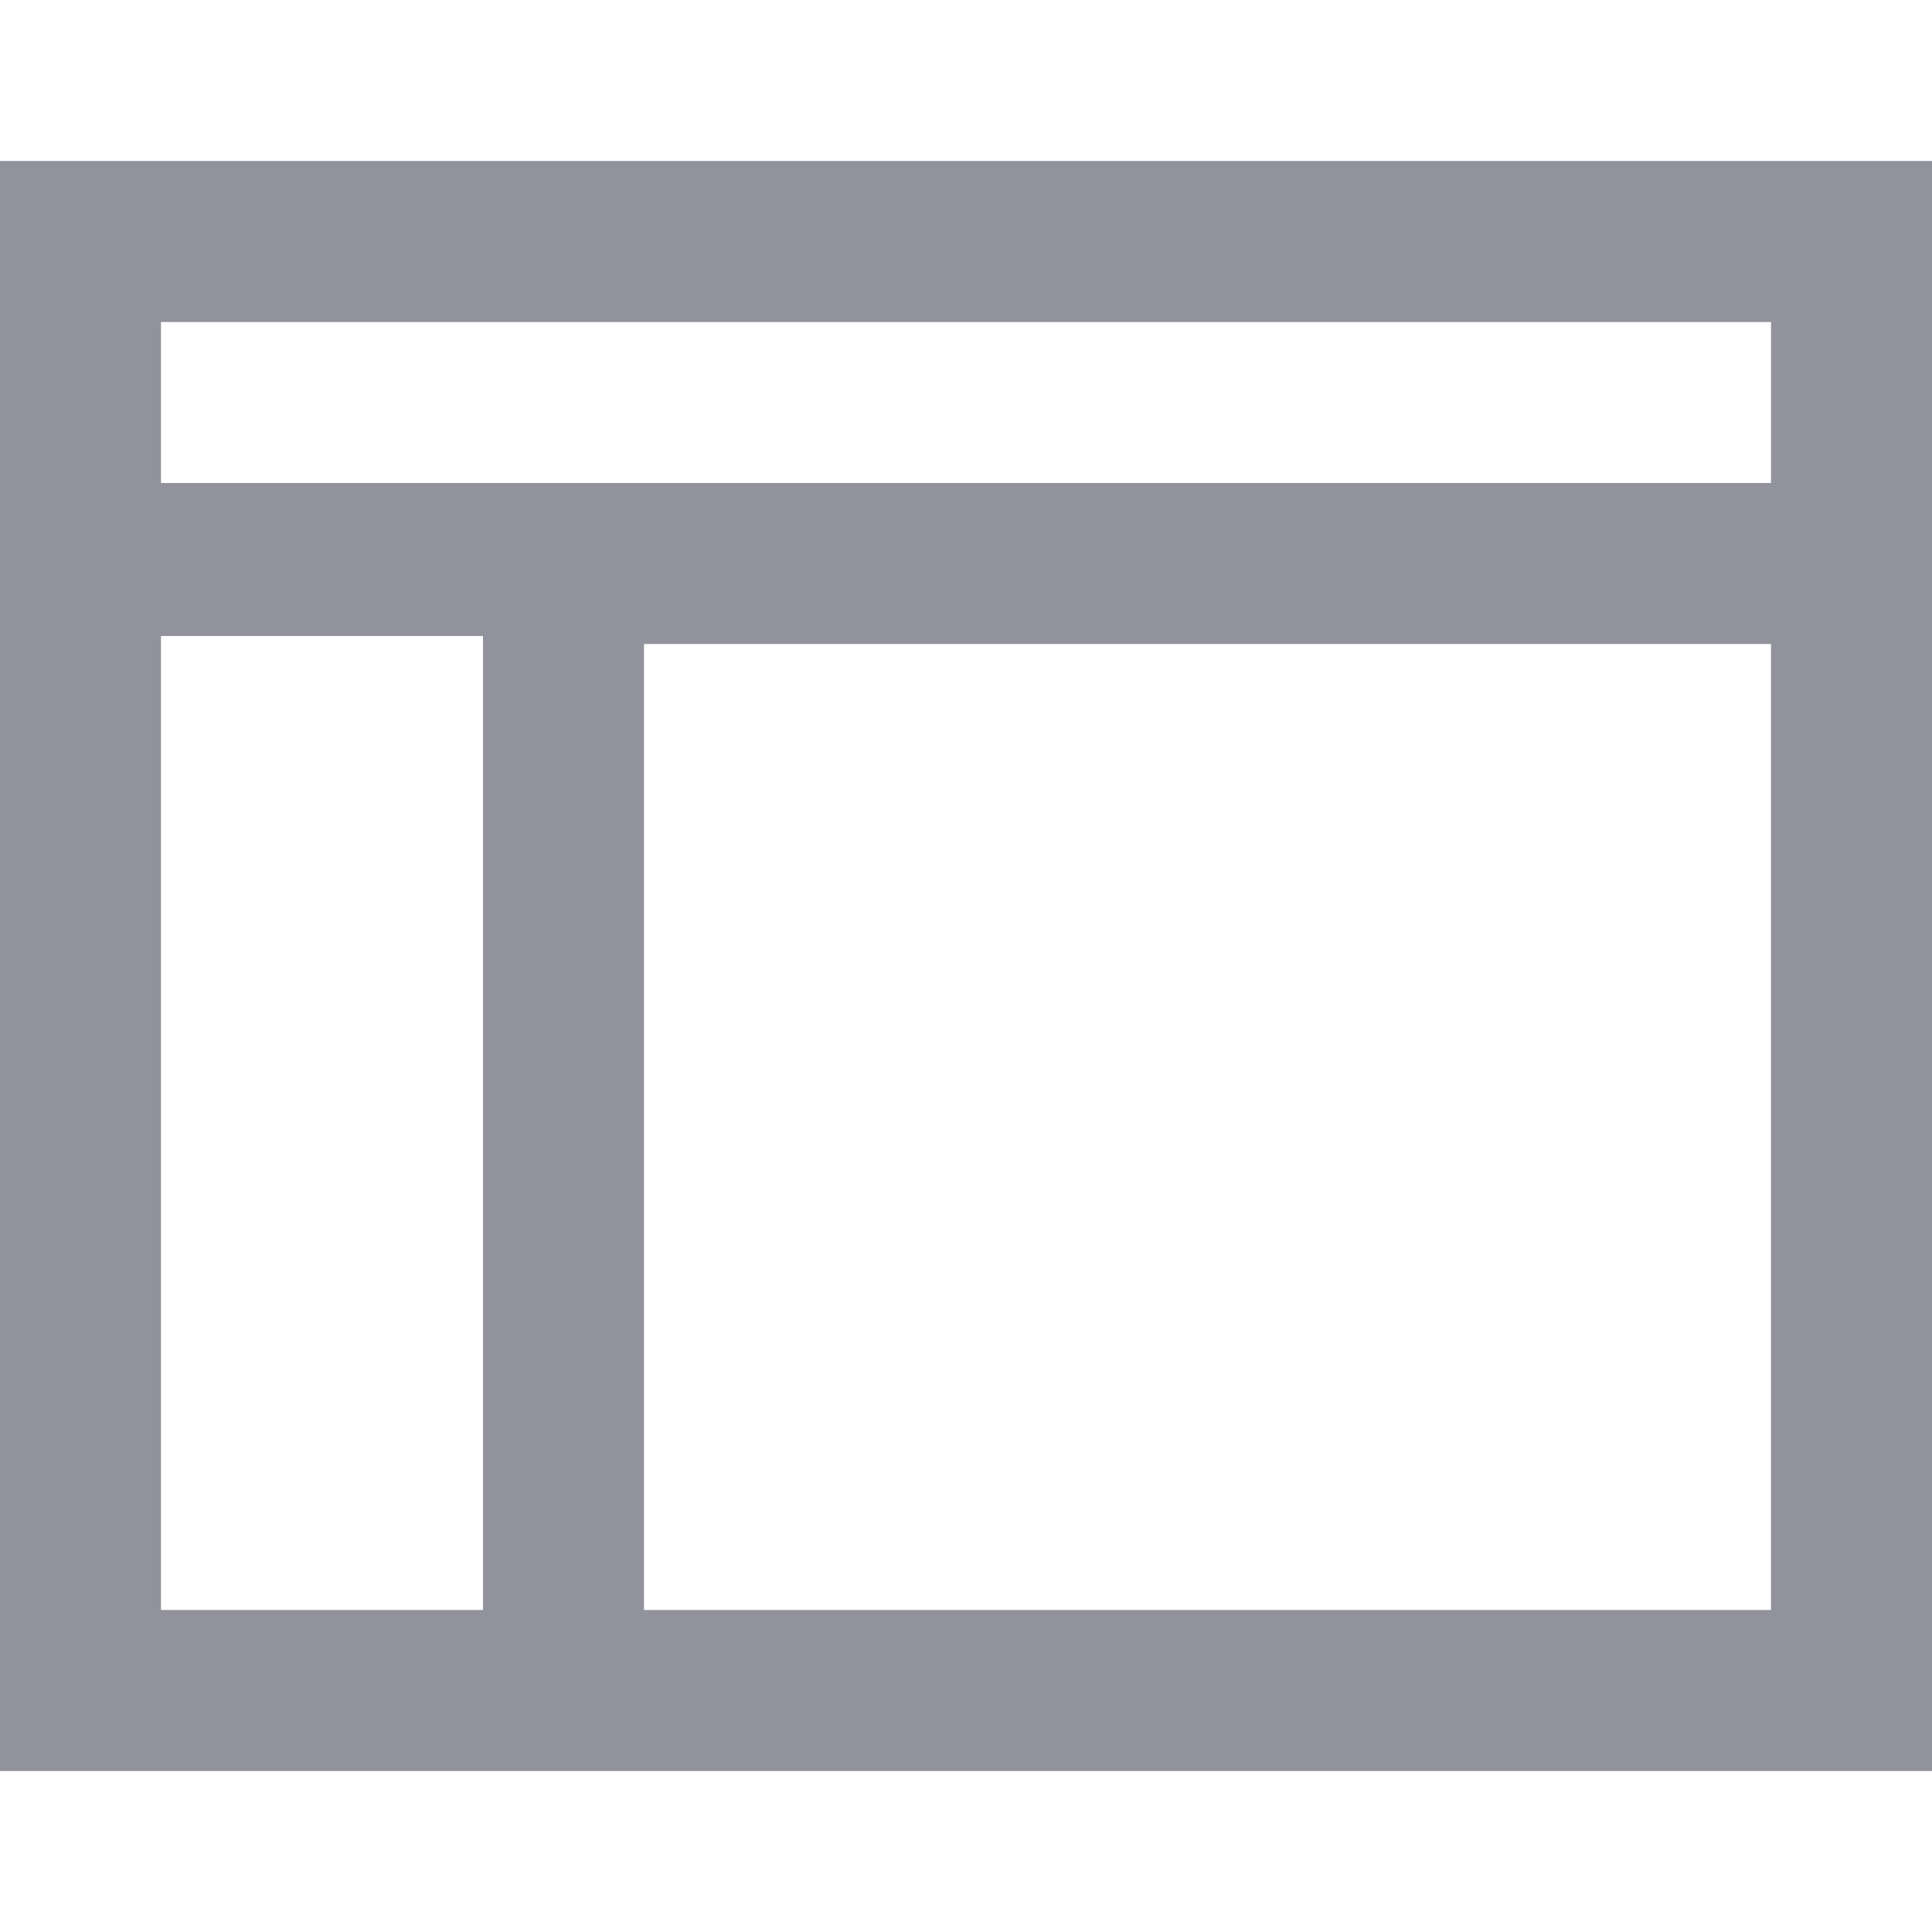 <?xml version="1.0" encoding="utf-8"?>

<!-- Uploaded to: SVG Repo, www.svgrepo.com, Generator: SVG Repo Mixer Tools -->
<svg fill="#91929C" height="20px" width="20px" version="1.1" id="XMLID_89_" xmlns="http://www.w3.org/2000/svg" xmlns:xlink="http://www.w3.org/1999/xlink" 
	 viewBox="0 0 24 24" xml:space="preserve">
<g id="template">
	<g>
		<path d="M8,22H0V2h24v20H8z M2,20h4V7.9H2V20z M8,20h14V8H8V20z M6,6h16V4H2v2H6z"/>
	</g>
</g>
</svg>